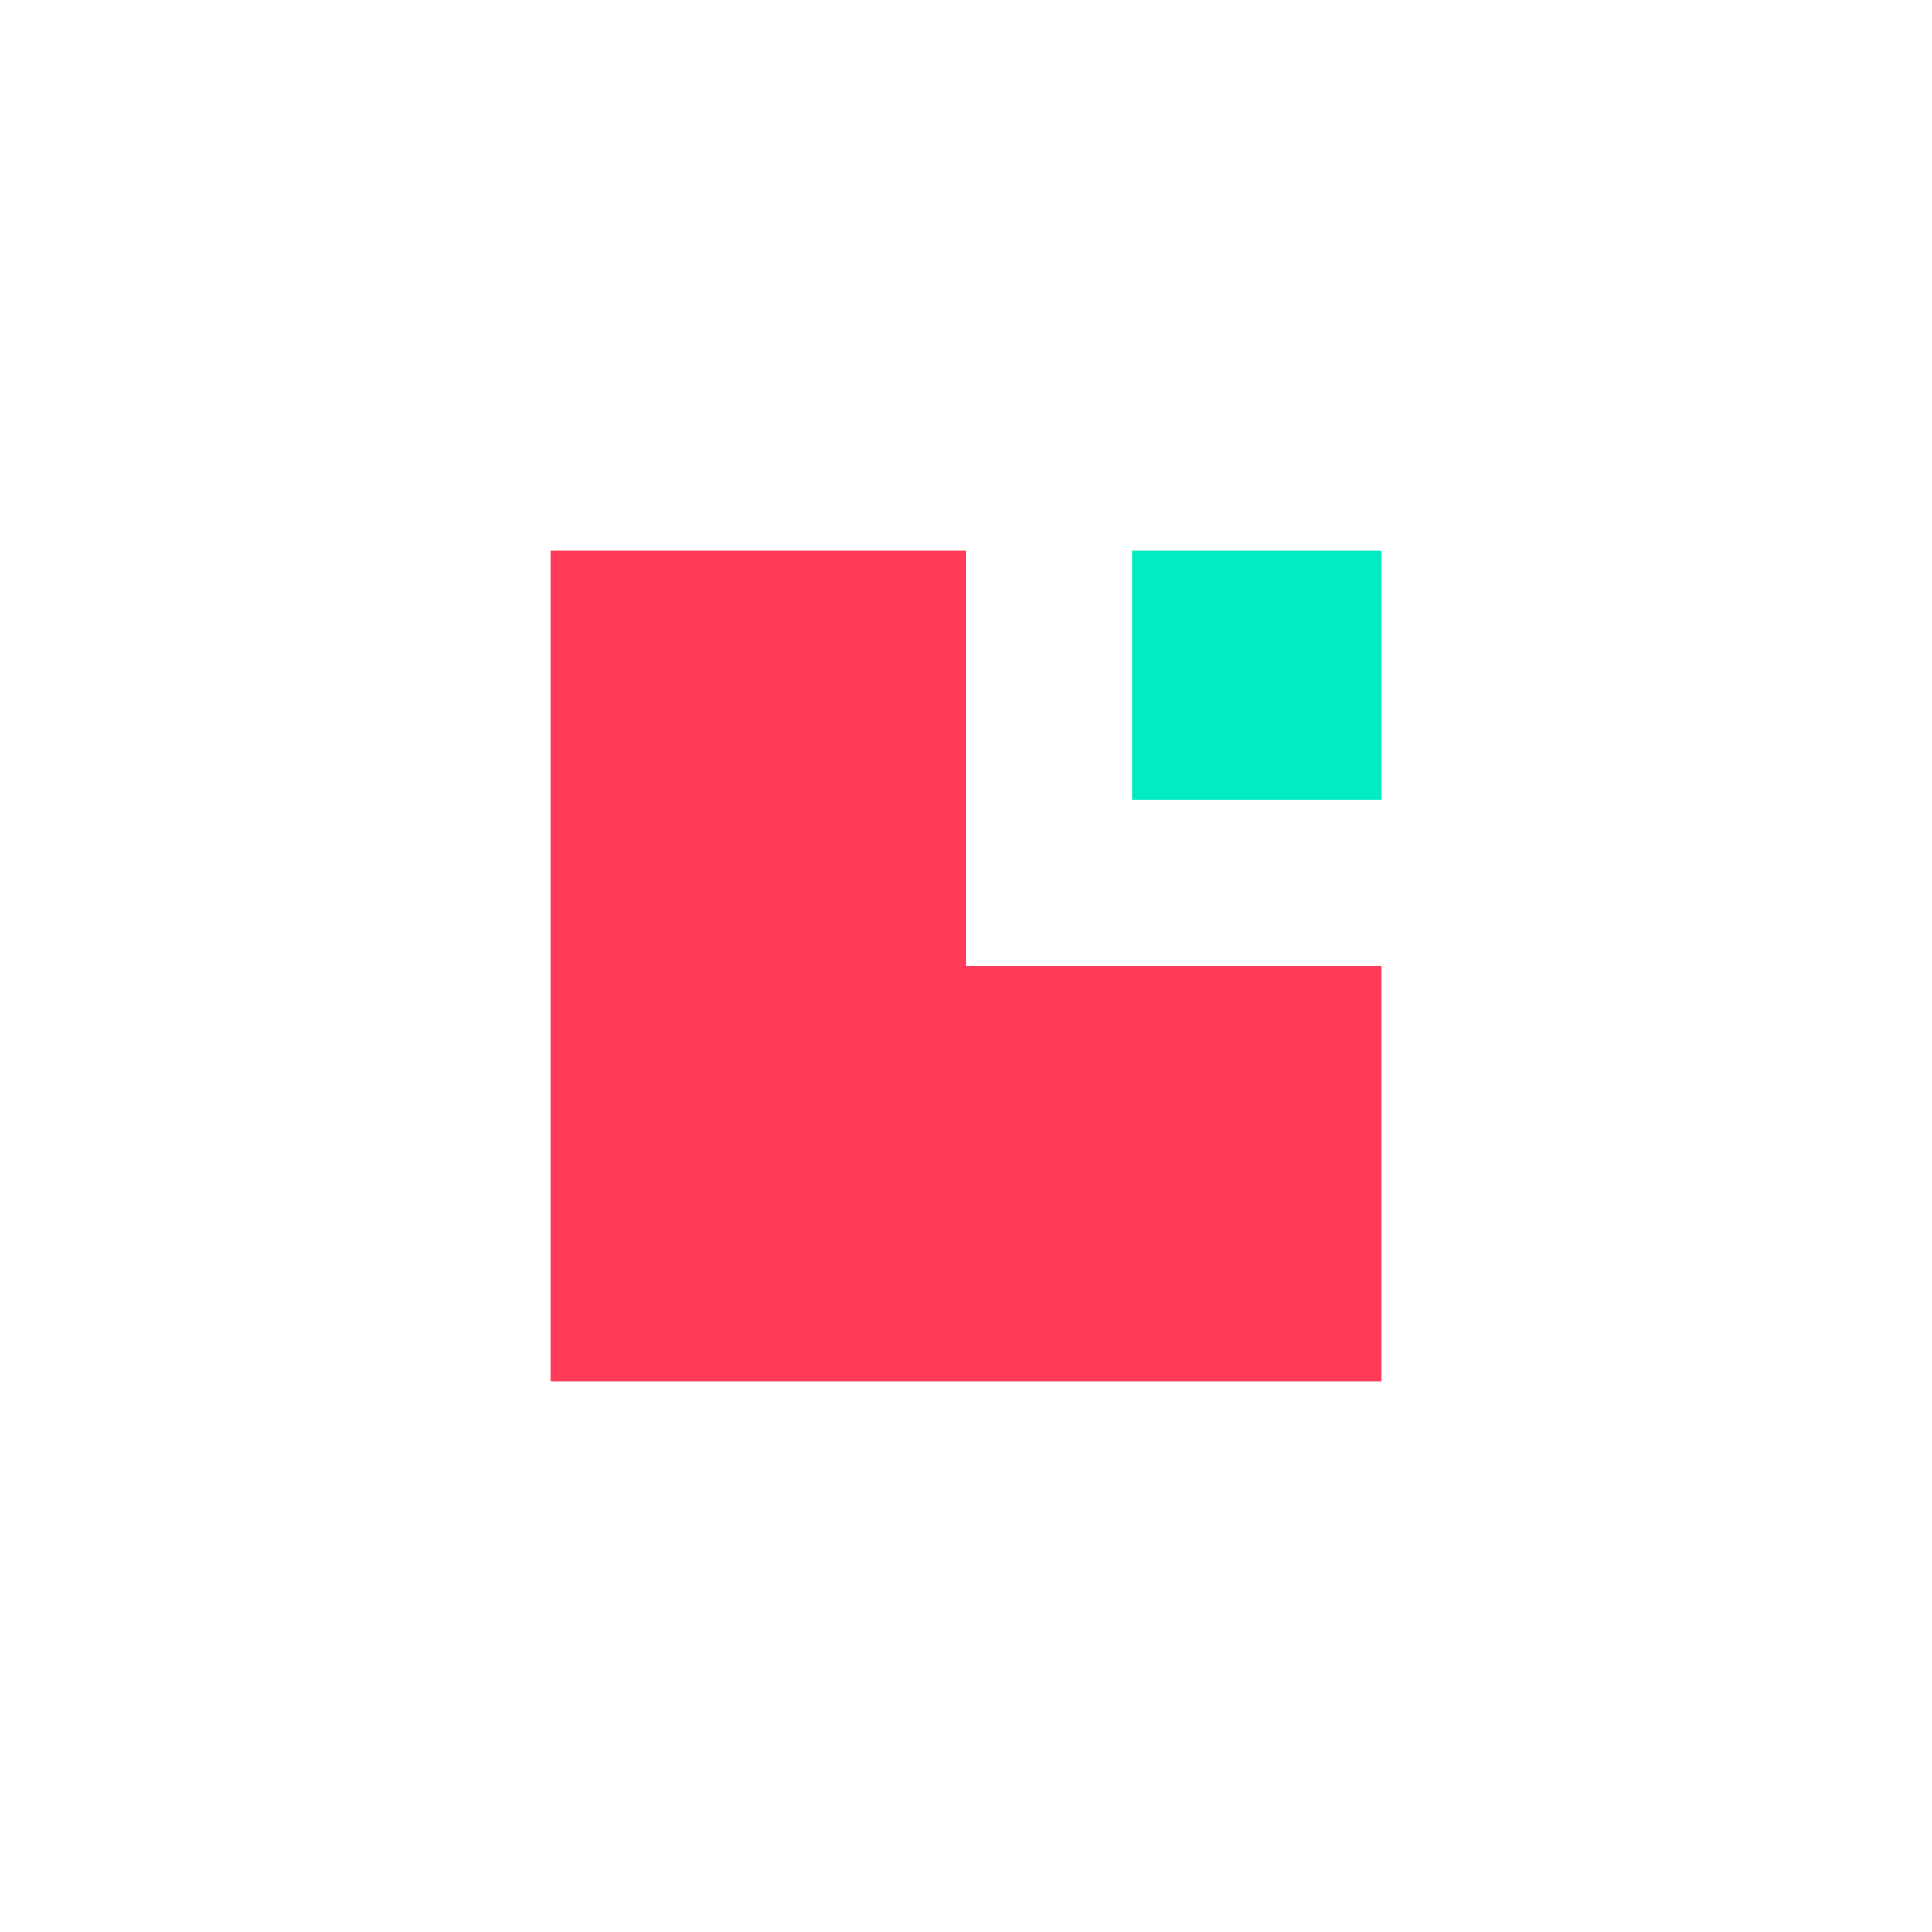 <?xml version="1.0" ?>
<svg xmlns="http://www.w3.org/2000/svg" viewBox="0 0 200 200">
	<path fill-rule="evenodd" clip-rule="evenodd" d="M57 57V143H143V100H100V57H57Z" fill="#FF3B59"/>
	<path fill-rule="evenodd" clip-rule="evenodd" d="M117.199 82.8H142.999V57H117.199V82.8Z" fill="#03EBC3"/>
</svg>
